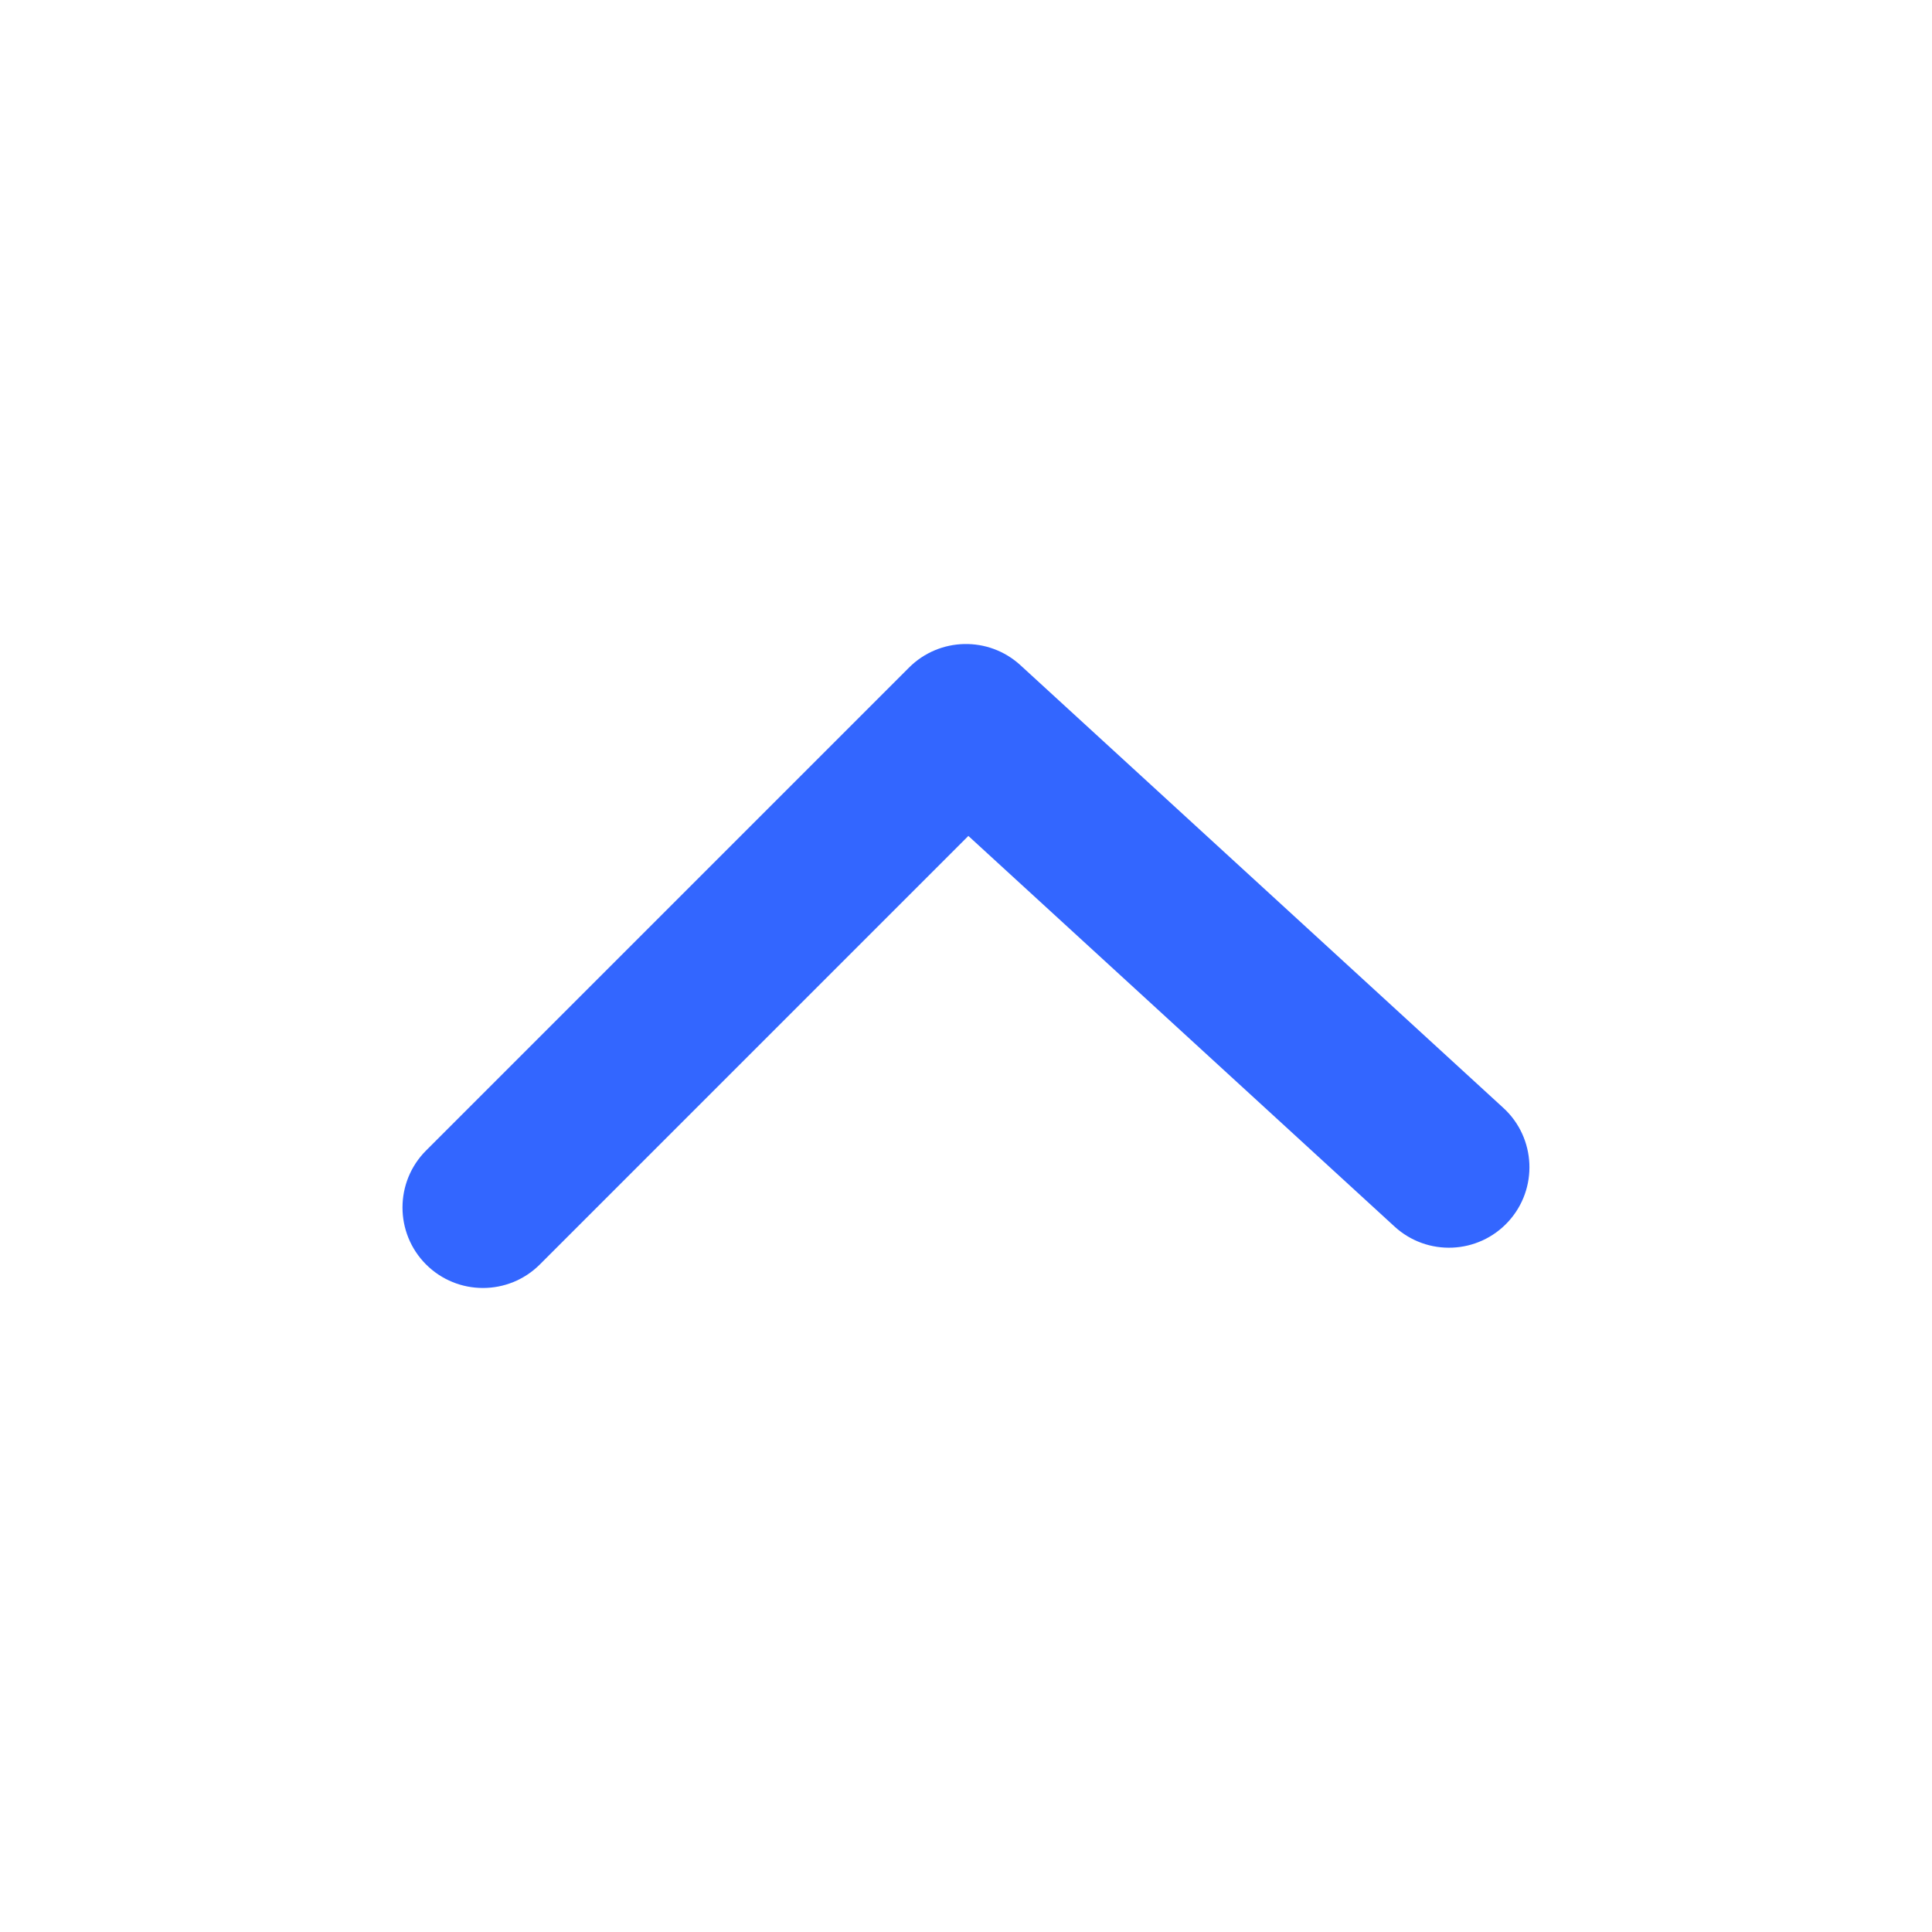 <svg xmlns="http://www.w3.org/2000/svg" width="22" height="22" viewBox="0 0 22 22" fill="none">
  <path d="M6.148 14.398C5.79 14.756 5.209 14.756 4.851 14.398C4.494 14.04 4.494 13.46 4.851 13.102L10.351 7.602C10.698 7.255 11.257 7.243 11.619 7.574L17.119 12.616C17.492 12.958 17.517 13.538 17.175 13.911C16.833 14.284 16.253 14.309 15.88 13.967L11.027 9.519L6.148 14.398Z" fill="#3366FF"/>
</svg>